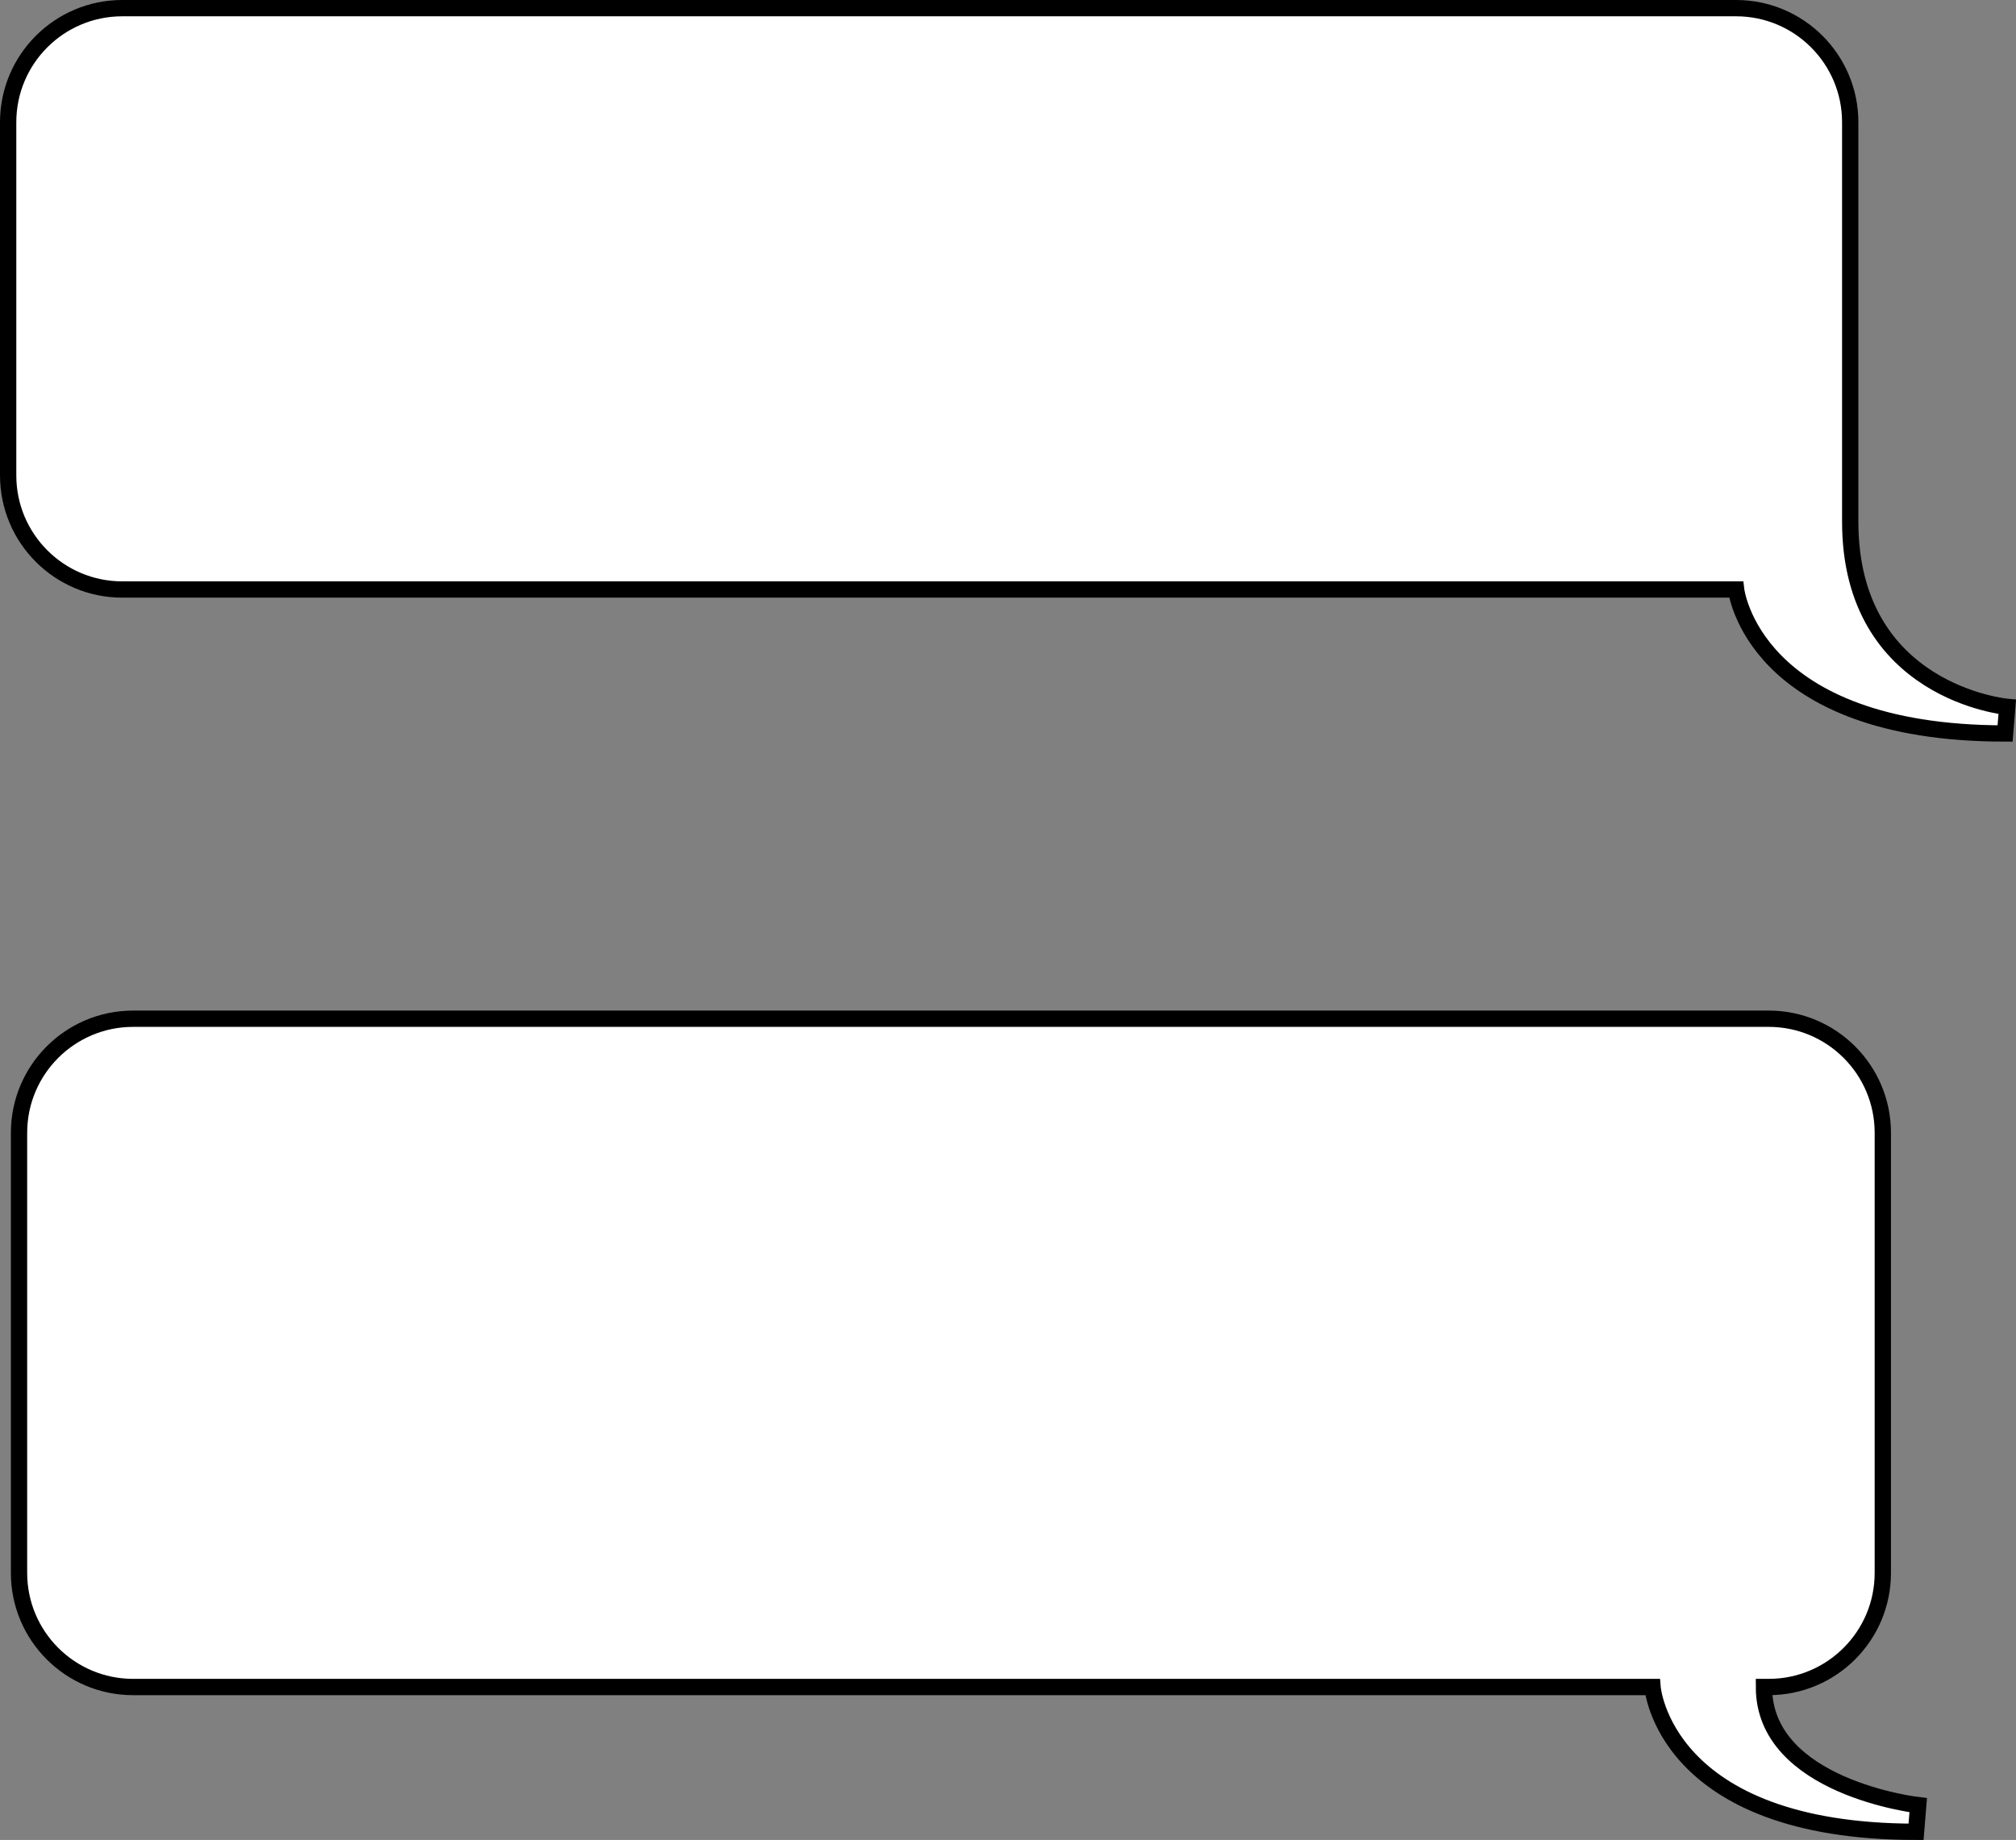 <?xml version="1.0" encoding="utf-8"?>
<!-- Generator: Adobe Illustrator 11.0, SVG Export Plug-In . SVG Version: 6.0.0 Build 78)  -->
<!DOCTYPE svg PUBLIC "-//W3C//DTD SVG 1.0//EN"    "http://www.w3.org/TR/2001/REC-SVG-20010904/DTD/svg10.dtd">
<svg  xmlns="http://www.w3.org/2000/svg" xmlns:xlink="http://www.w3.org/1999/xlink" xmlns:a="http://ns.adobe.com/AdobeSVGViewerExtensions/3.0/"
	 width="123.67" height="112.883" viewBox="0 0 123.67 112.883" overflow="visible" enable-background="new 0 0 123.67 112.883"
	 xml:space="preserve">
	<rect x="0" y="0" width="123.67" height="112.883" fill="#808080" stroke="none"/>
		<g id="Layer_1">
			<path fill="#FFFFFF" stroke="#000000" d="M113.5,25.167V7.5c0-3.866-3.134-7-7-7h-99c-3.866,0-7,3.134-7,7v21.667
				c0,3.866,3.134,7,7,7h99c0,0,1,8.833,16.5,8.833l0.133-1.632c0,0-9.633-0.868-9.633-11.368C113.5,26.5,113.5,25.167,113.5,25.167
				z"/>
			<path fill="#FFFFFF" stroke="#000000" d="M108.208,103.5c0,6.167,9.464,7.25,9.464,7.25l-0.133,1.633
				c-15.5,0-16.167-8.883-16.167-8.883H8.167c-3.866,0-7-3.134-7-7v-27c0-3.866,3.134-7,7-7H108.5c3.866,0,7,3.134,7,7v27
				c0,3.866-3.134,7-7,7H108.208z"/>
		</g>
	</svg>
